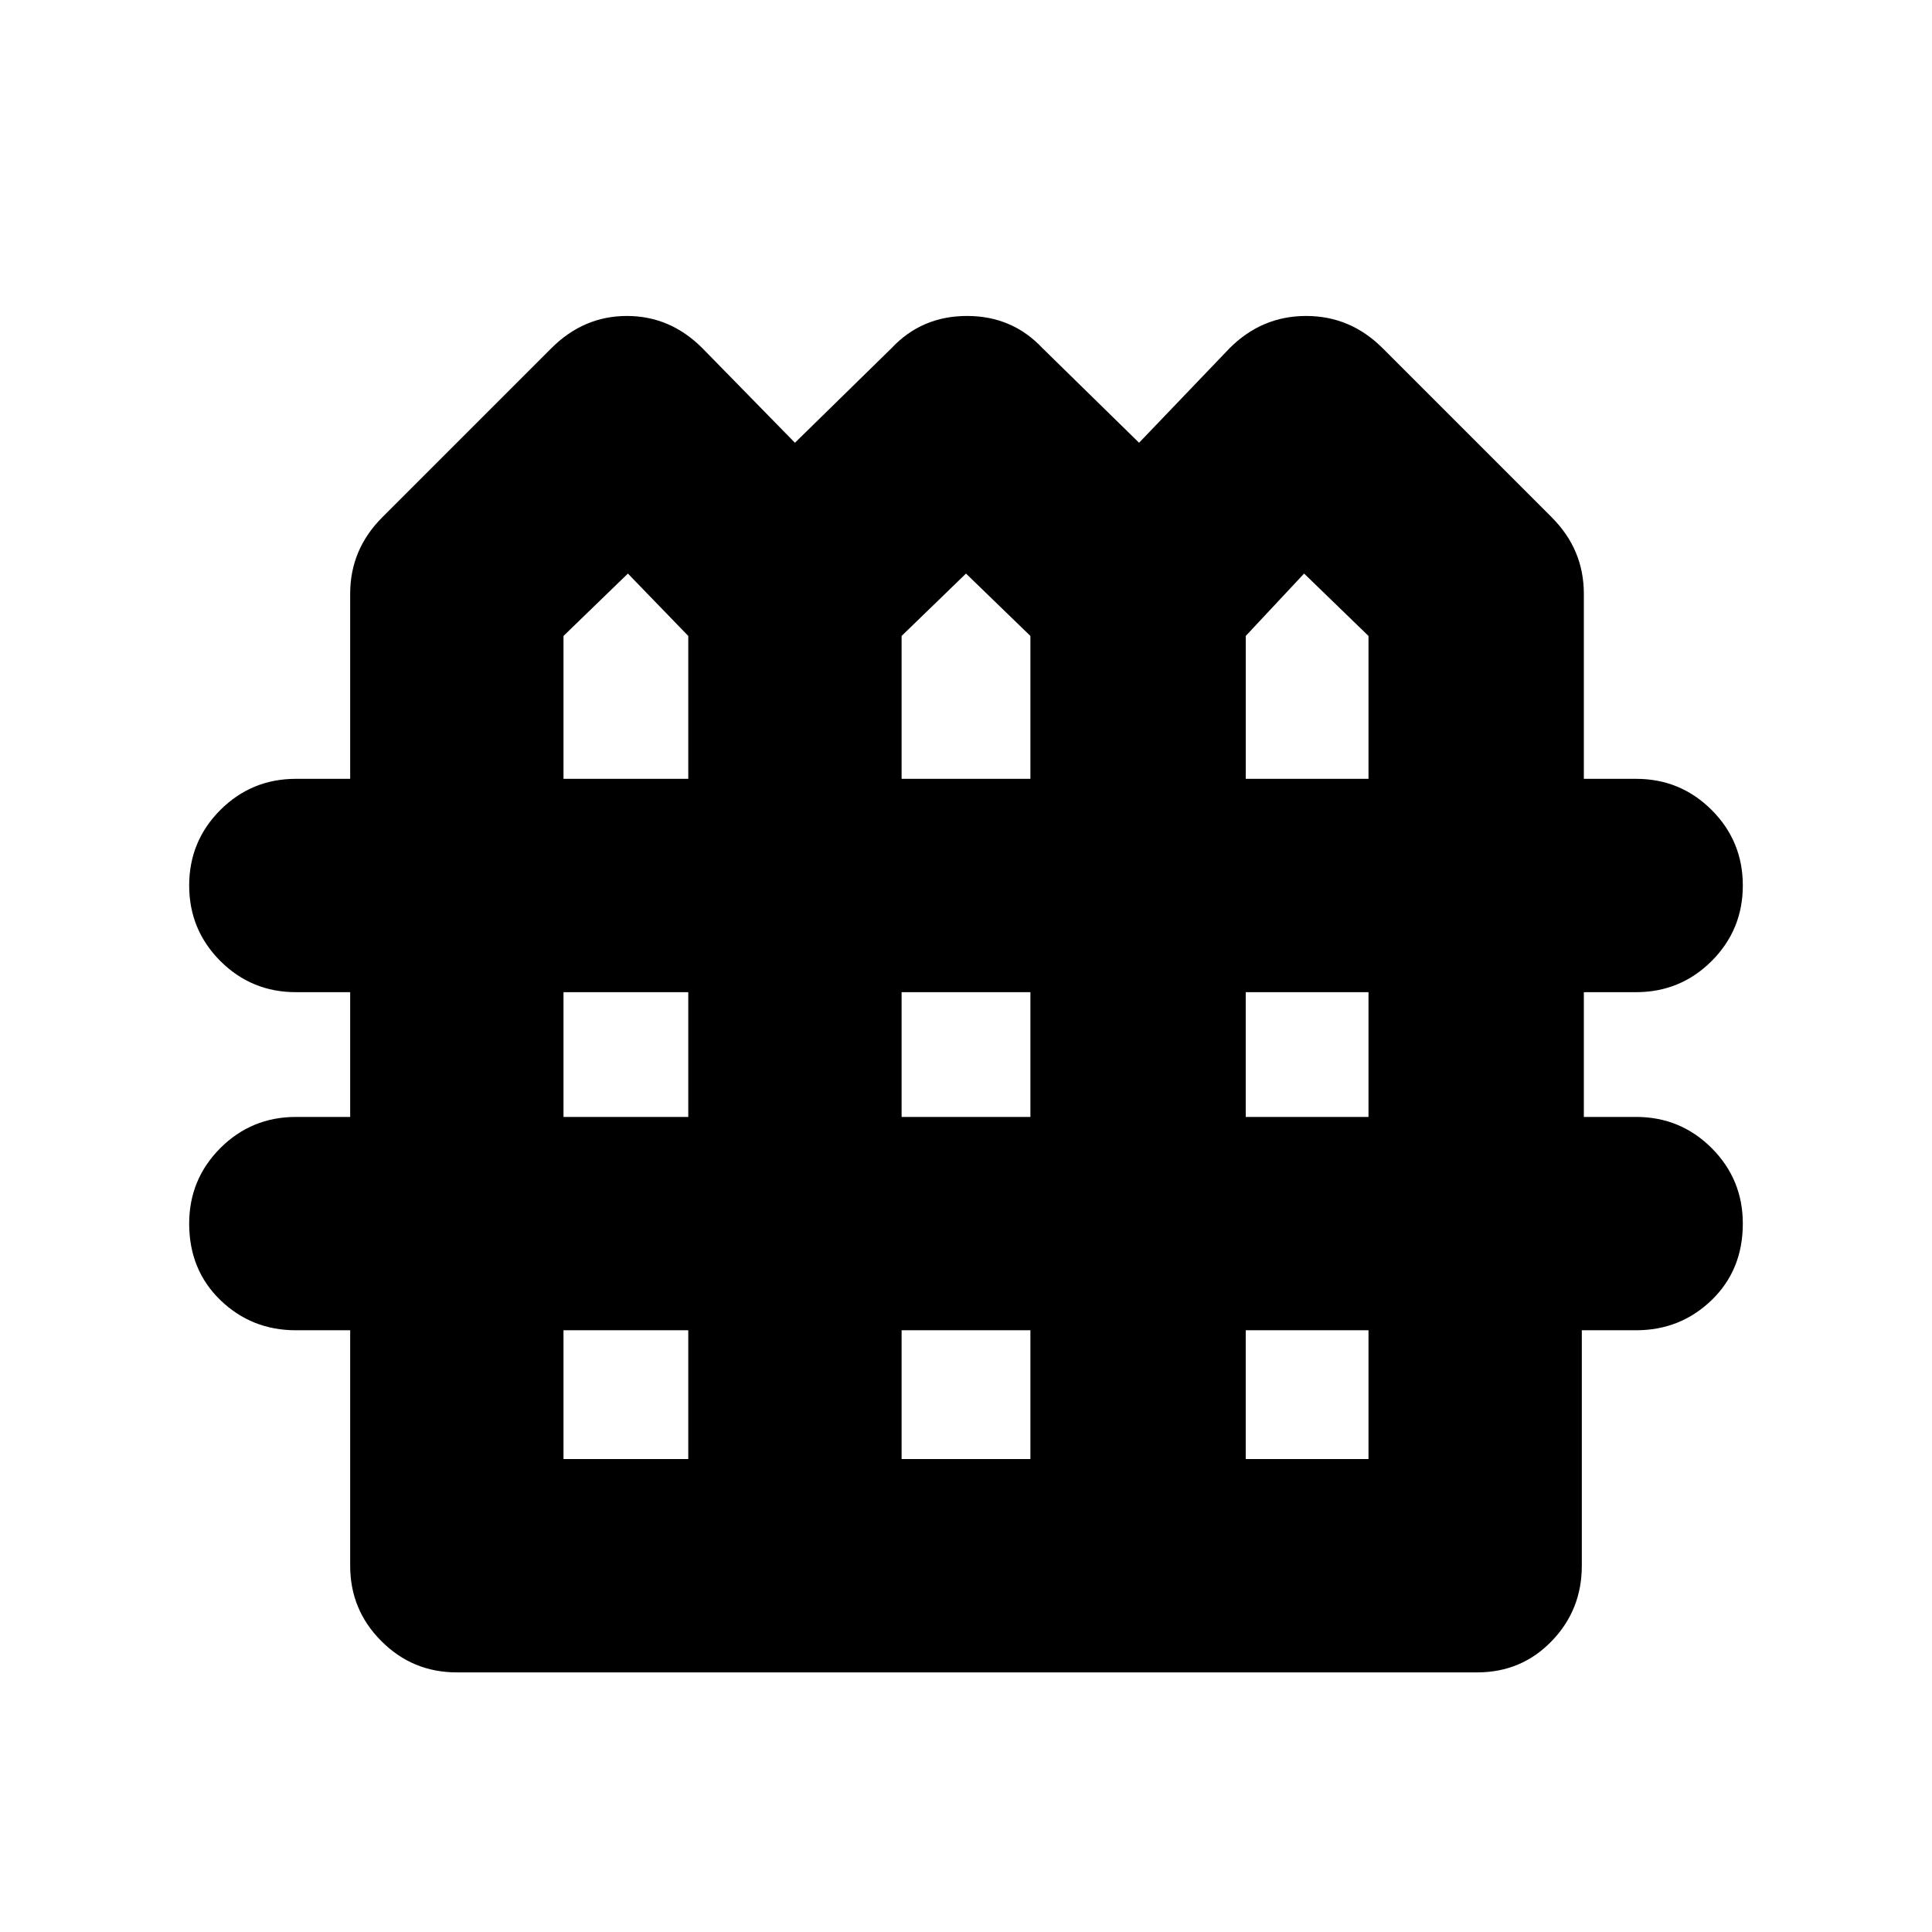 <svg xmlns="http://www.w3.org/2000/svg" height="24" width="24"><path d="M5.675 20.775q-.55 0-.937-.388Q4.35 20 4.35 19.45v-2.925h-.675q-.55 0-.938-.375-.387-.375-.387-.95 0-.55.387-.938.388-.387.938-.387h.675v-1.55h-.675q-.55 0-.938-.387Q2.35 11.55 2.35 11q0-.55.387-.938.388-.387.938-.387h.675v-2.3q0-.275.1-.513.1-.237.3-.437l2.1-2.1q.4-.4.938-.4.537 0 .937.4L9.875 5.5l1.2-1.175q.375-.4.938-.4.562 0 .937.4l1.2 1.175 1.125-1.175q.4-.4.95-.4.55 0 .95.4l2.1 2.1q.2.2.3.437.1.238.1.513v2.3h.65q.55 0 .938.387.387.388.387.938 0 .55-.387.938-.388.387-.938.387h-.65v1.55h.65q.55 0 .938.387.387.388.387.938 0 .575-.387.95-.388.375-.938.375h-.675v2.925q0 .55-.375.937-.375.388-.925.388ZM7 9.675h1.55V7.9l-.75-.775L7 7.9Zm4.2 0h1.6V7.9l-.8-.775-.8.775Zm4.275 0H17V7.9l-.8-.775-.725.775ZM7 13.875h1.55v-1.55H7Zm4.2 0h1.6v-1.55h-1.6Zm4.275 0H17v-1.55h-1.525ZM7 18.125h1.55v-1.6H7Zm4.2 0h1.6v-1.6h-1.6Zm4.275 0H17v-1.6h-1.525Z"/></svg>